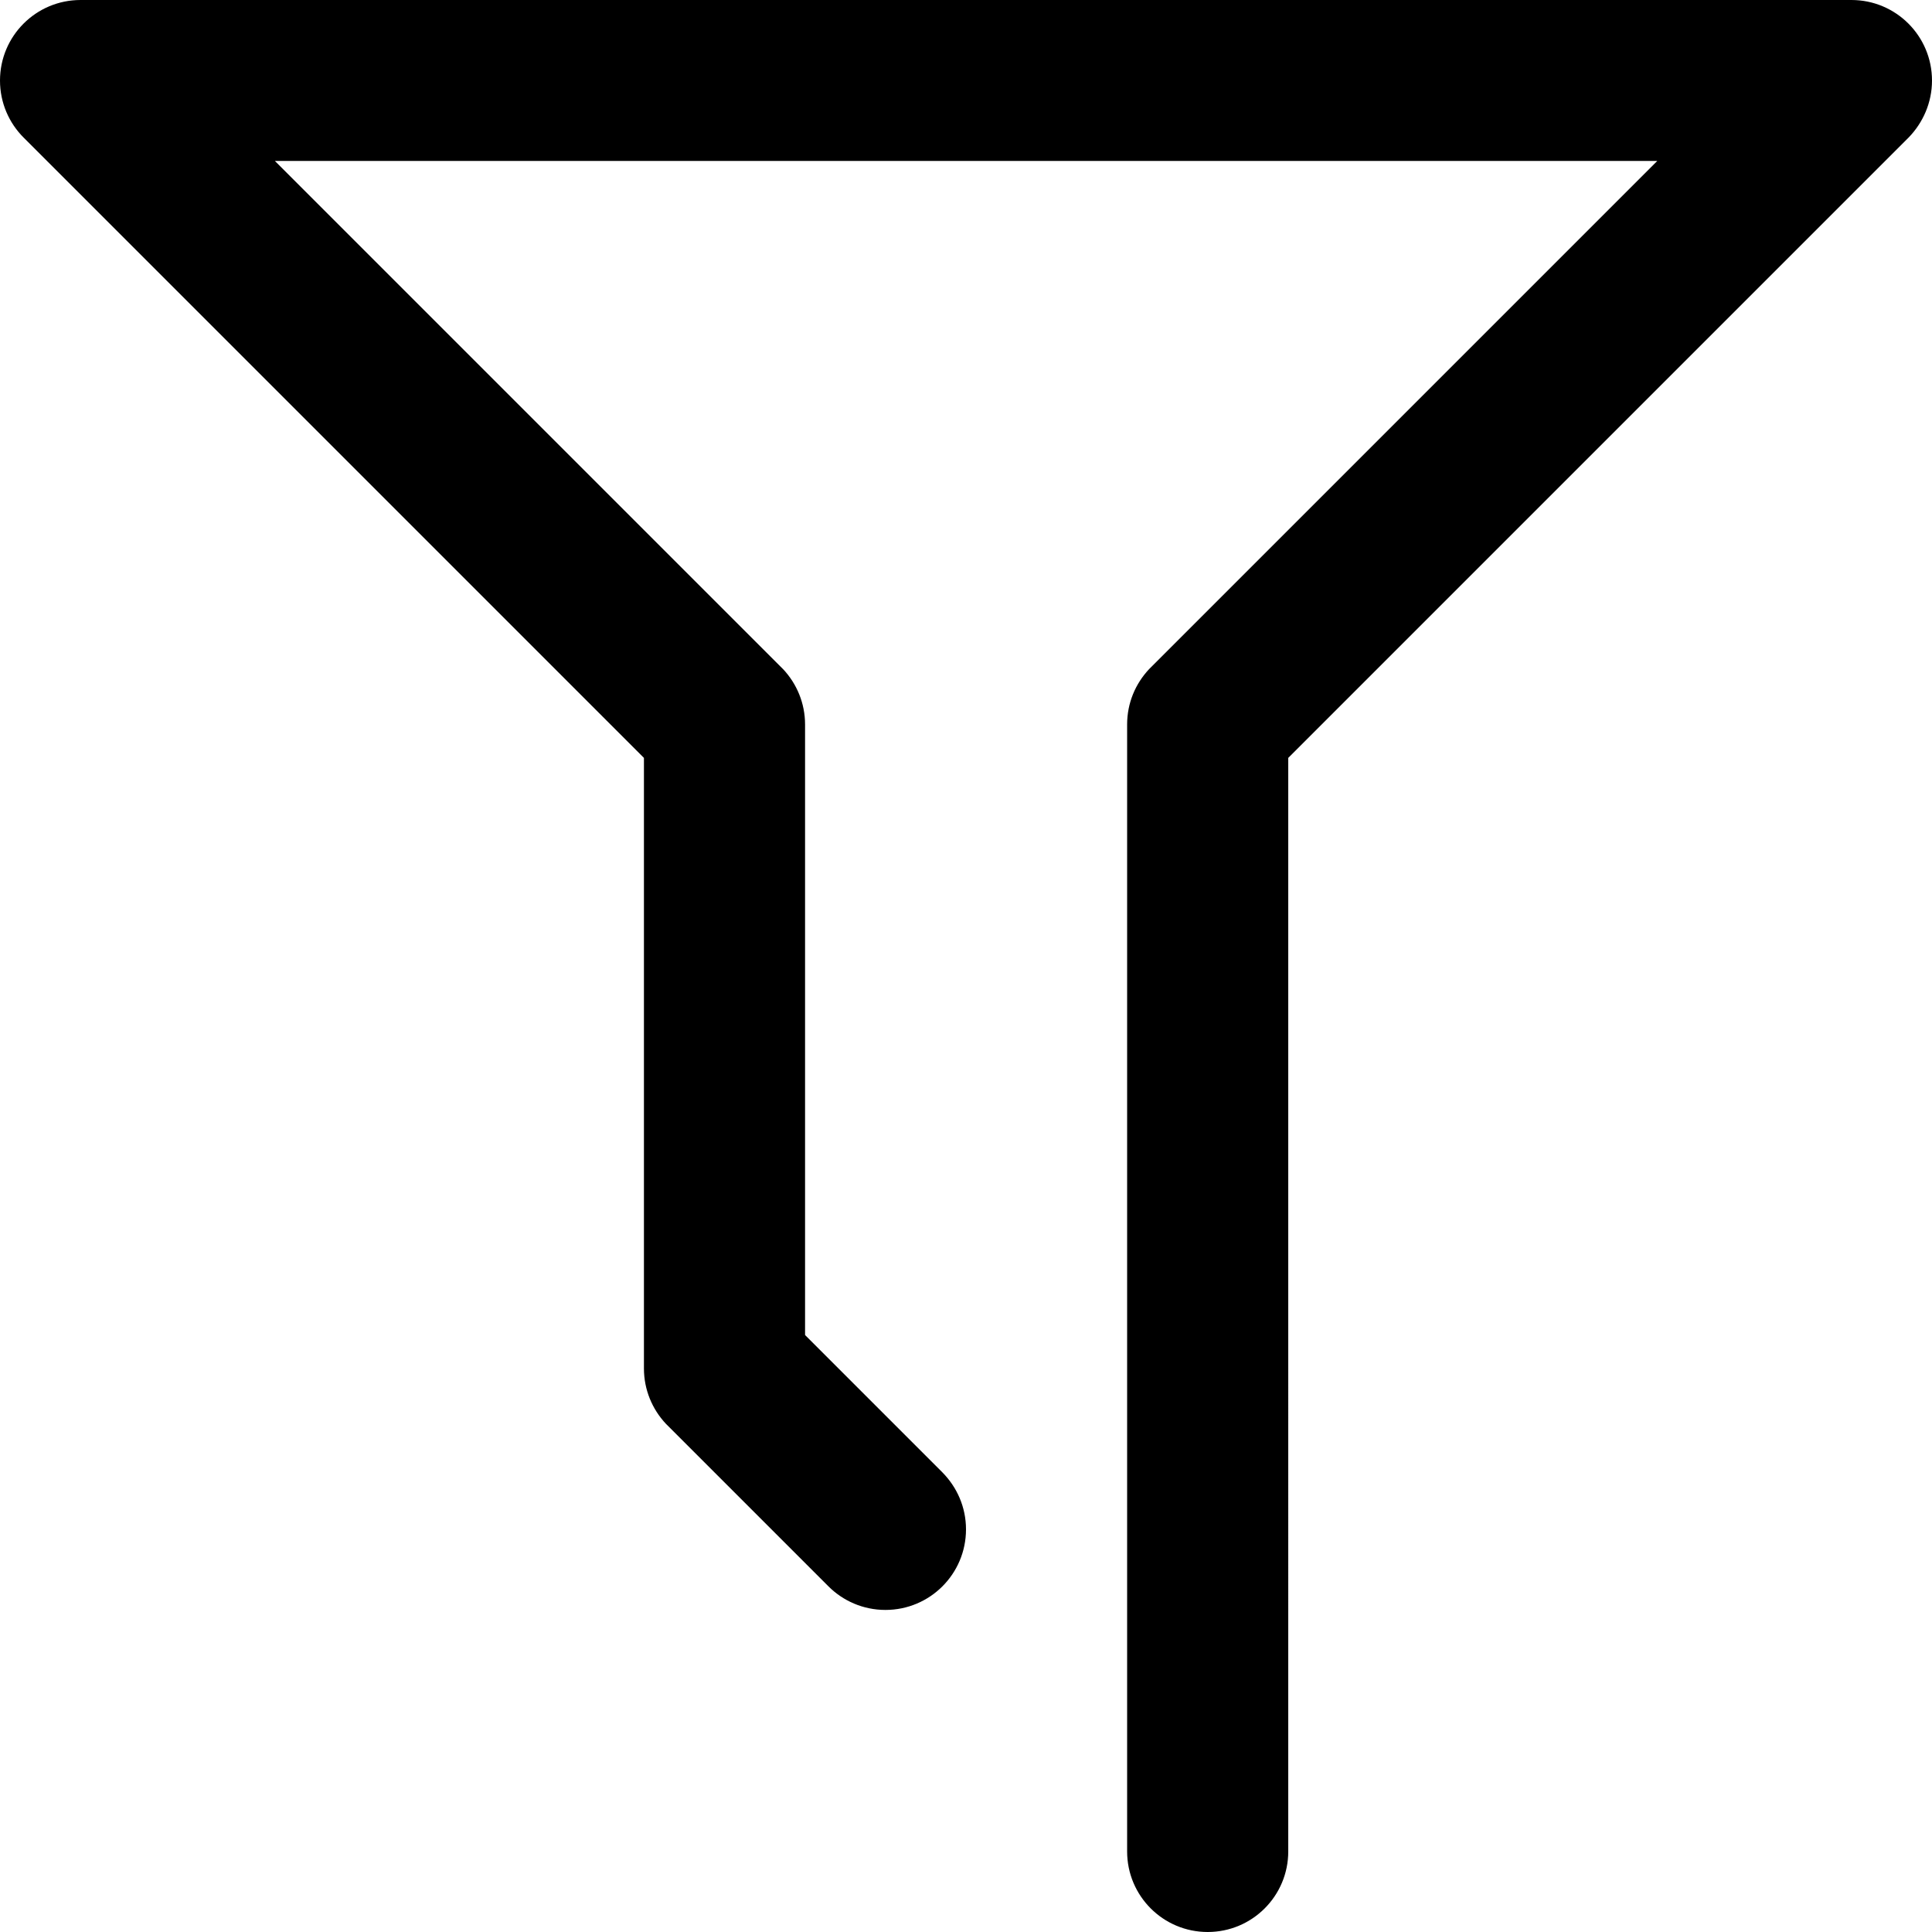<svg t="1540976893469" class="icon" style="" viewBox="0 0 1024 1024" version="1.1" xmlns="http://www.w3.org/2000/svg" p-id="2055" xmlns:xlink="http://www.w3.org/1999/xlink" width="20" height="20"><defs><style type="text/css"></style></defs><path d="M1024 42.7c0-23.6-19.1-42.7-42.7-42.7H42.7C19.1 0 0 19.1 0 42.7c0 11.8 4.8 22.5 12.5 30.2l328.8 328.8v323.6c0 11.3 4.4 21.6 11.6 29.3l86.2 86.2c7.7 7.7 18.4 12.5 30.2 12.5 23.6 0 42.7-19.1 42.7-42.7 0-11.8-4.8-22.4-12.5-30.2l-72.8-72.8V384c0-11.3-4.4-21.6-11.6-29.3L145.7 85.3h732.7L609 354.7c-7.2 7.7-11.6 17.9-11.6 29.3v597.3c0 23.6 19.1 42.7 42.7 42.7s42.7-19.1 42.7-42.7V401.7l328.8-328.8c7.6-7.8 12.4-18.5 12.4-30.2z" p-id="2056"></path></svg>